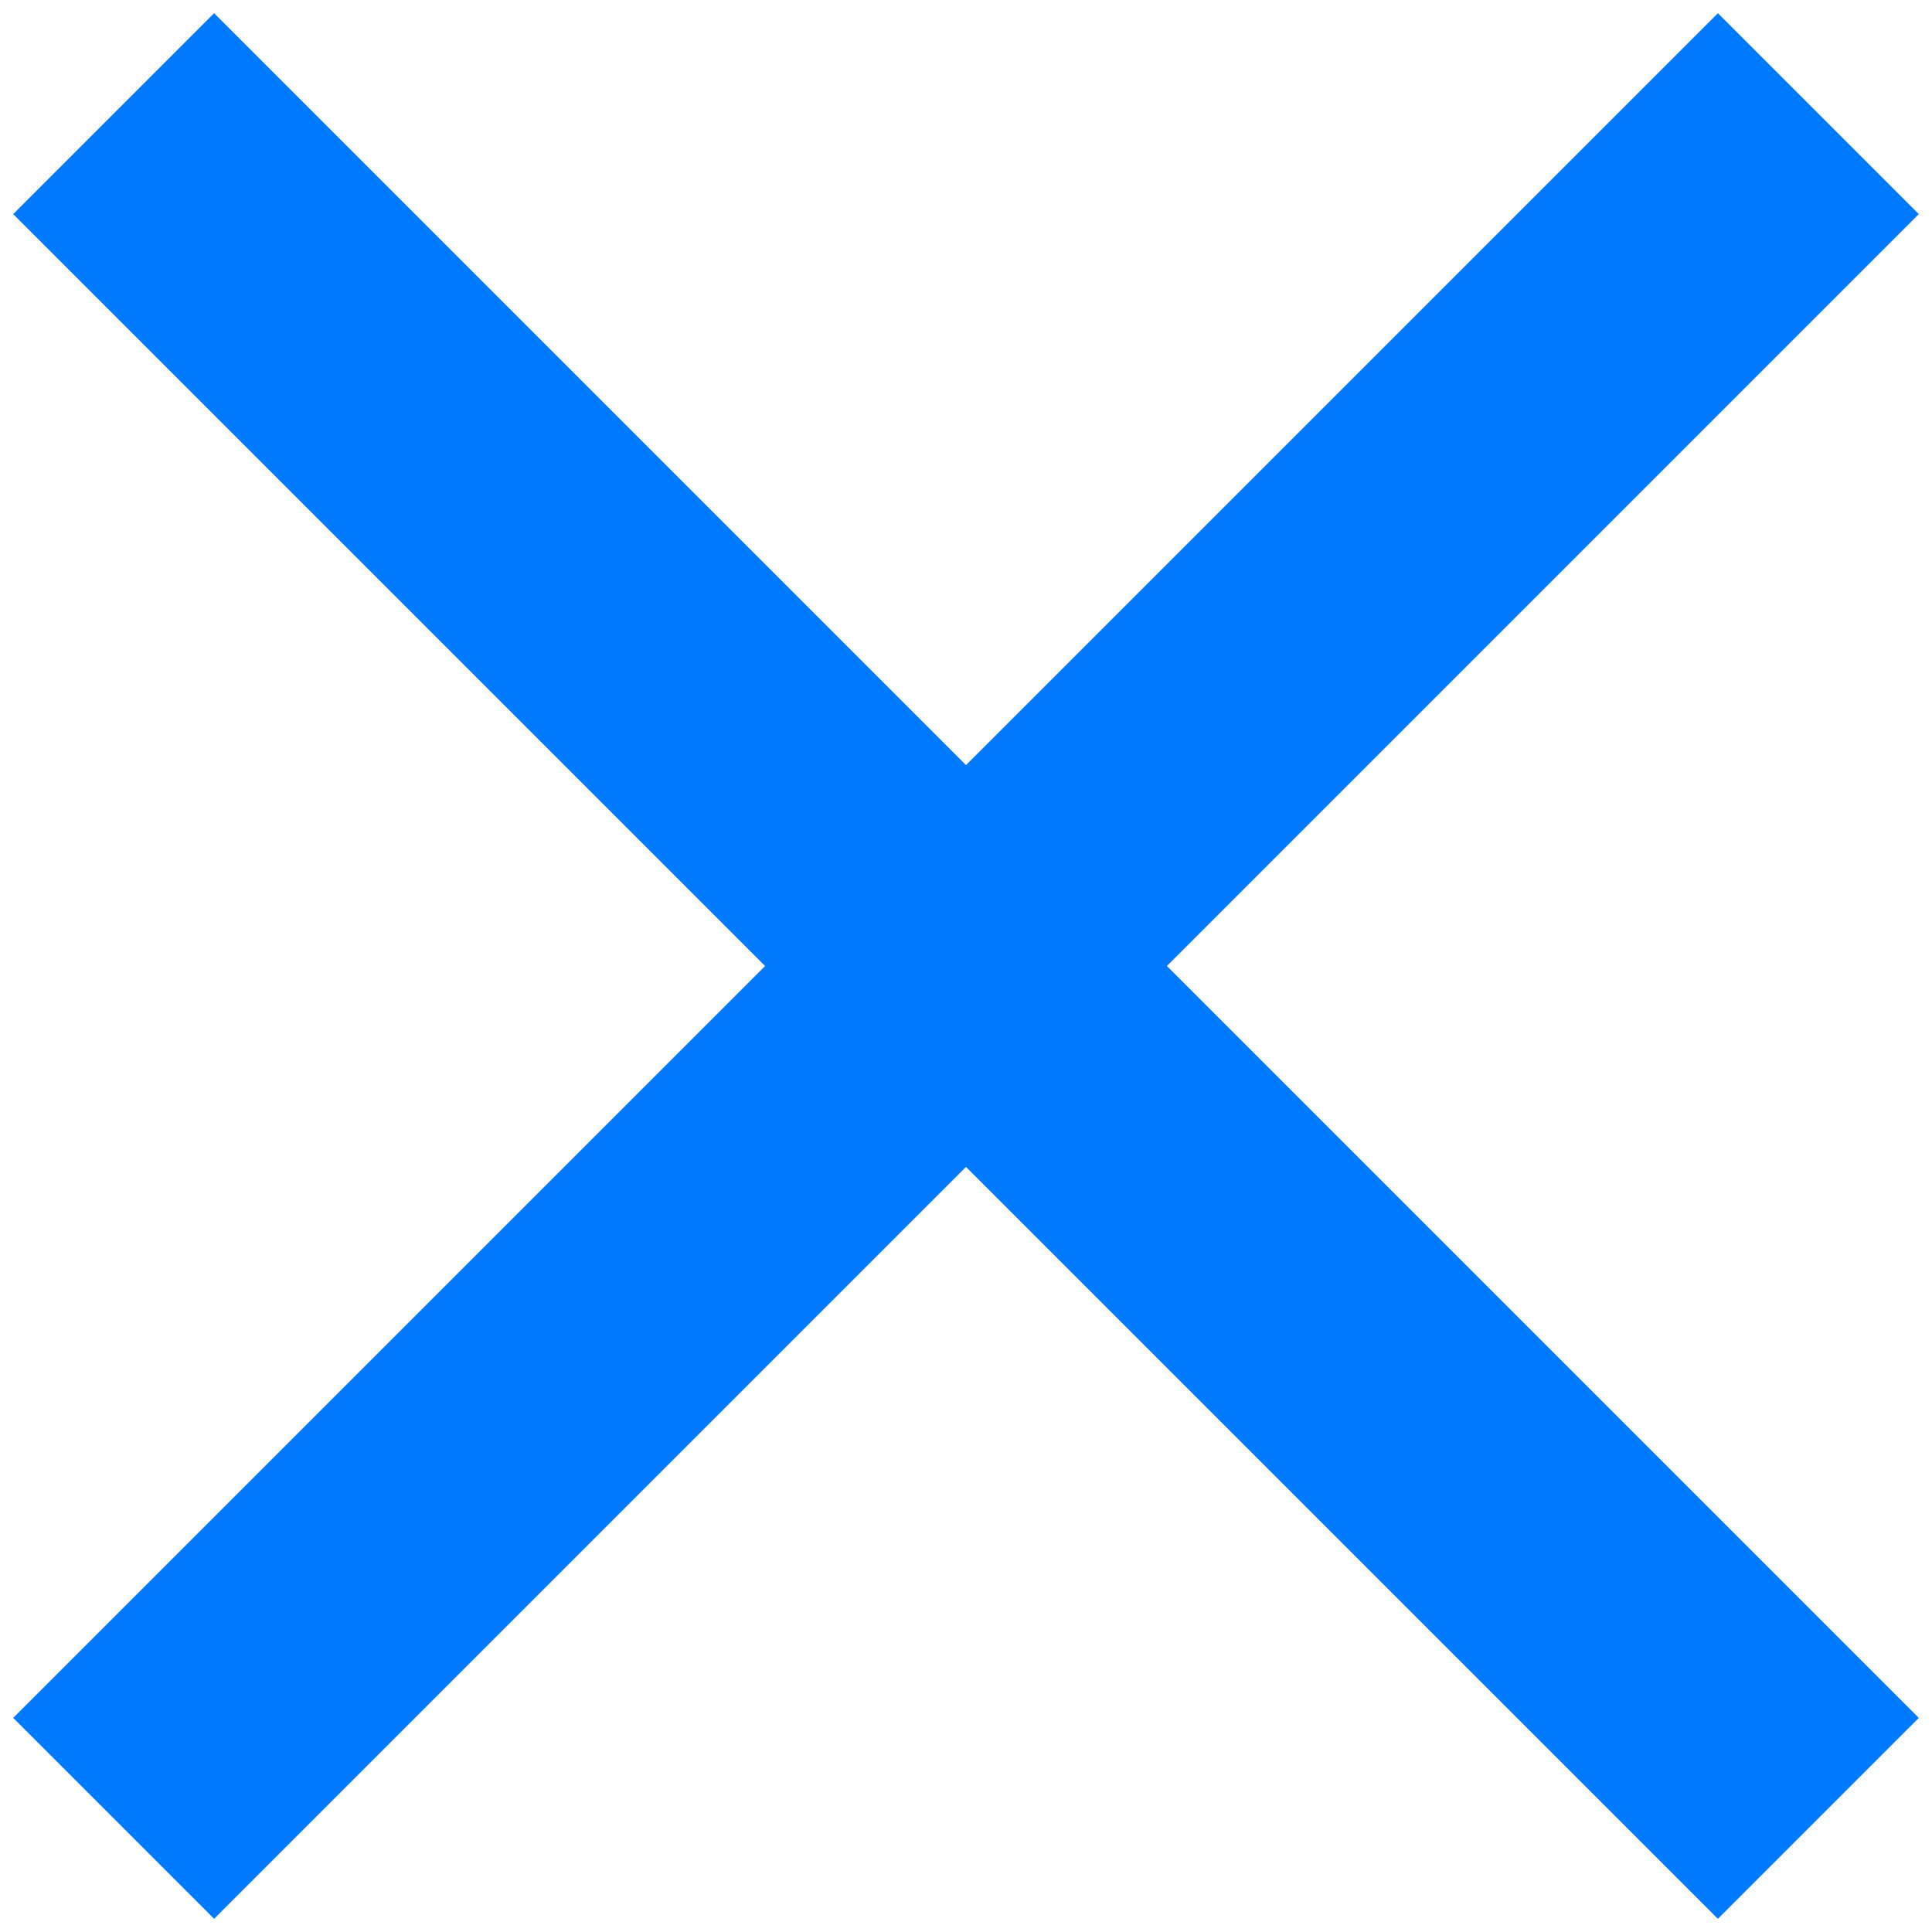 <svg width="34" height="34" viewBox="0 0 34 34" fill="none" xmlns="http://www.w3.org/2000/svg">
<path d="M2 2L32 32" stroke="#007AFF" stroke-width="5" stroke-linejoin="round"/>
<path d="M32 2L2 32" stroke="#007AFF" stroke-width="5" stroke-linejoin="round"/>
</svg>
